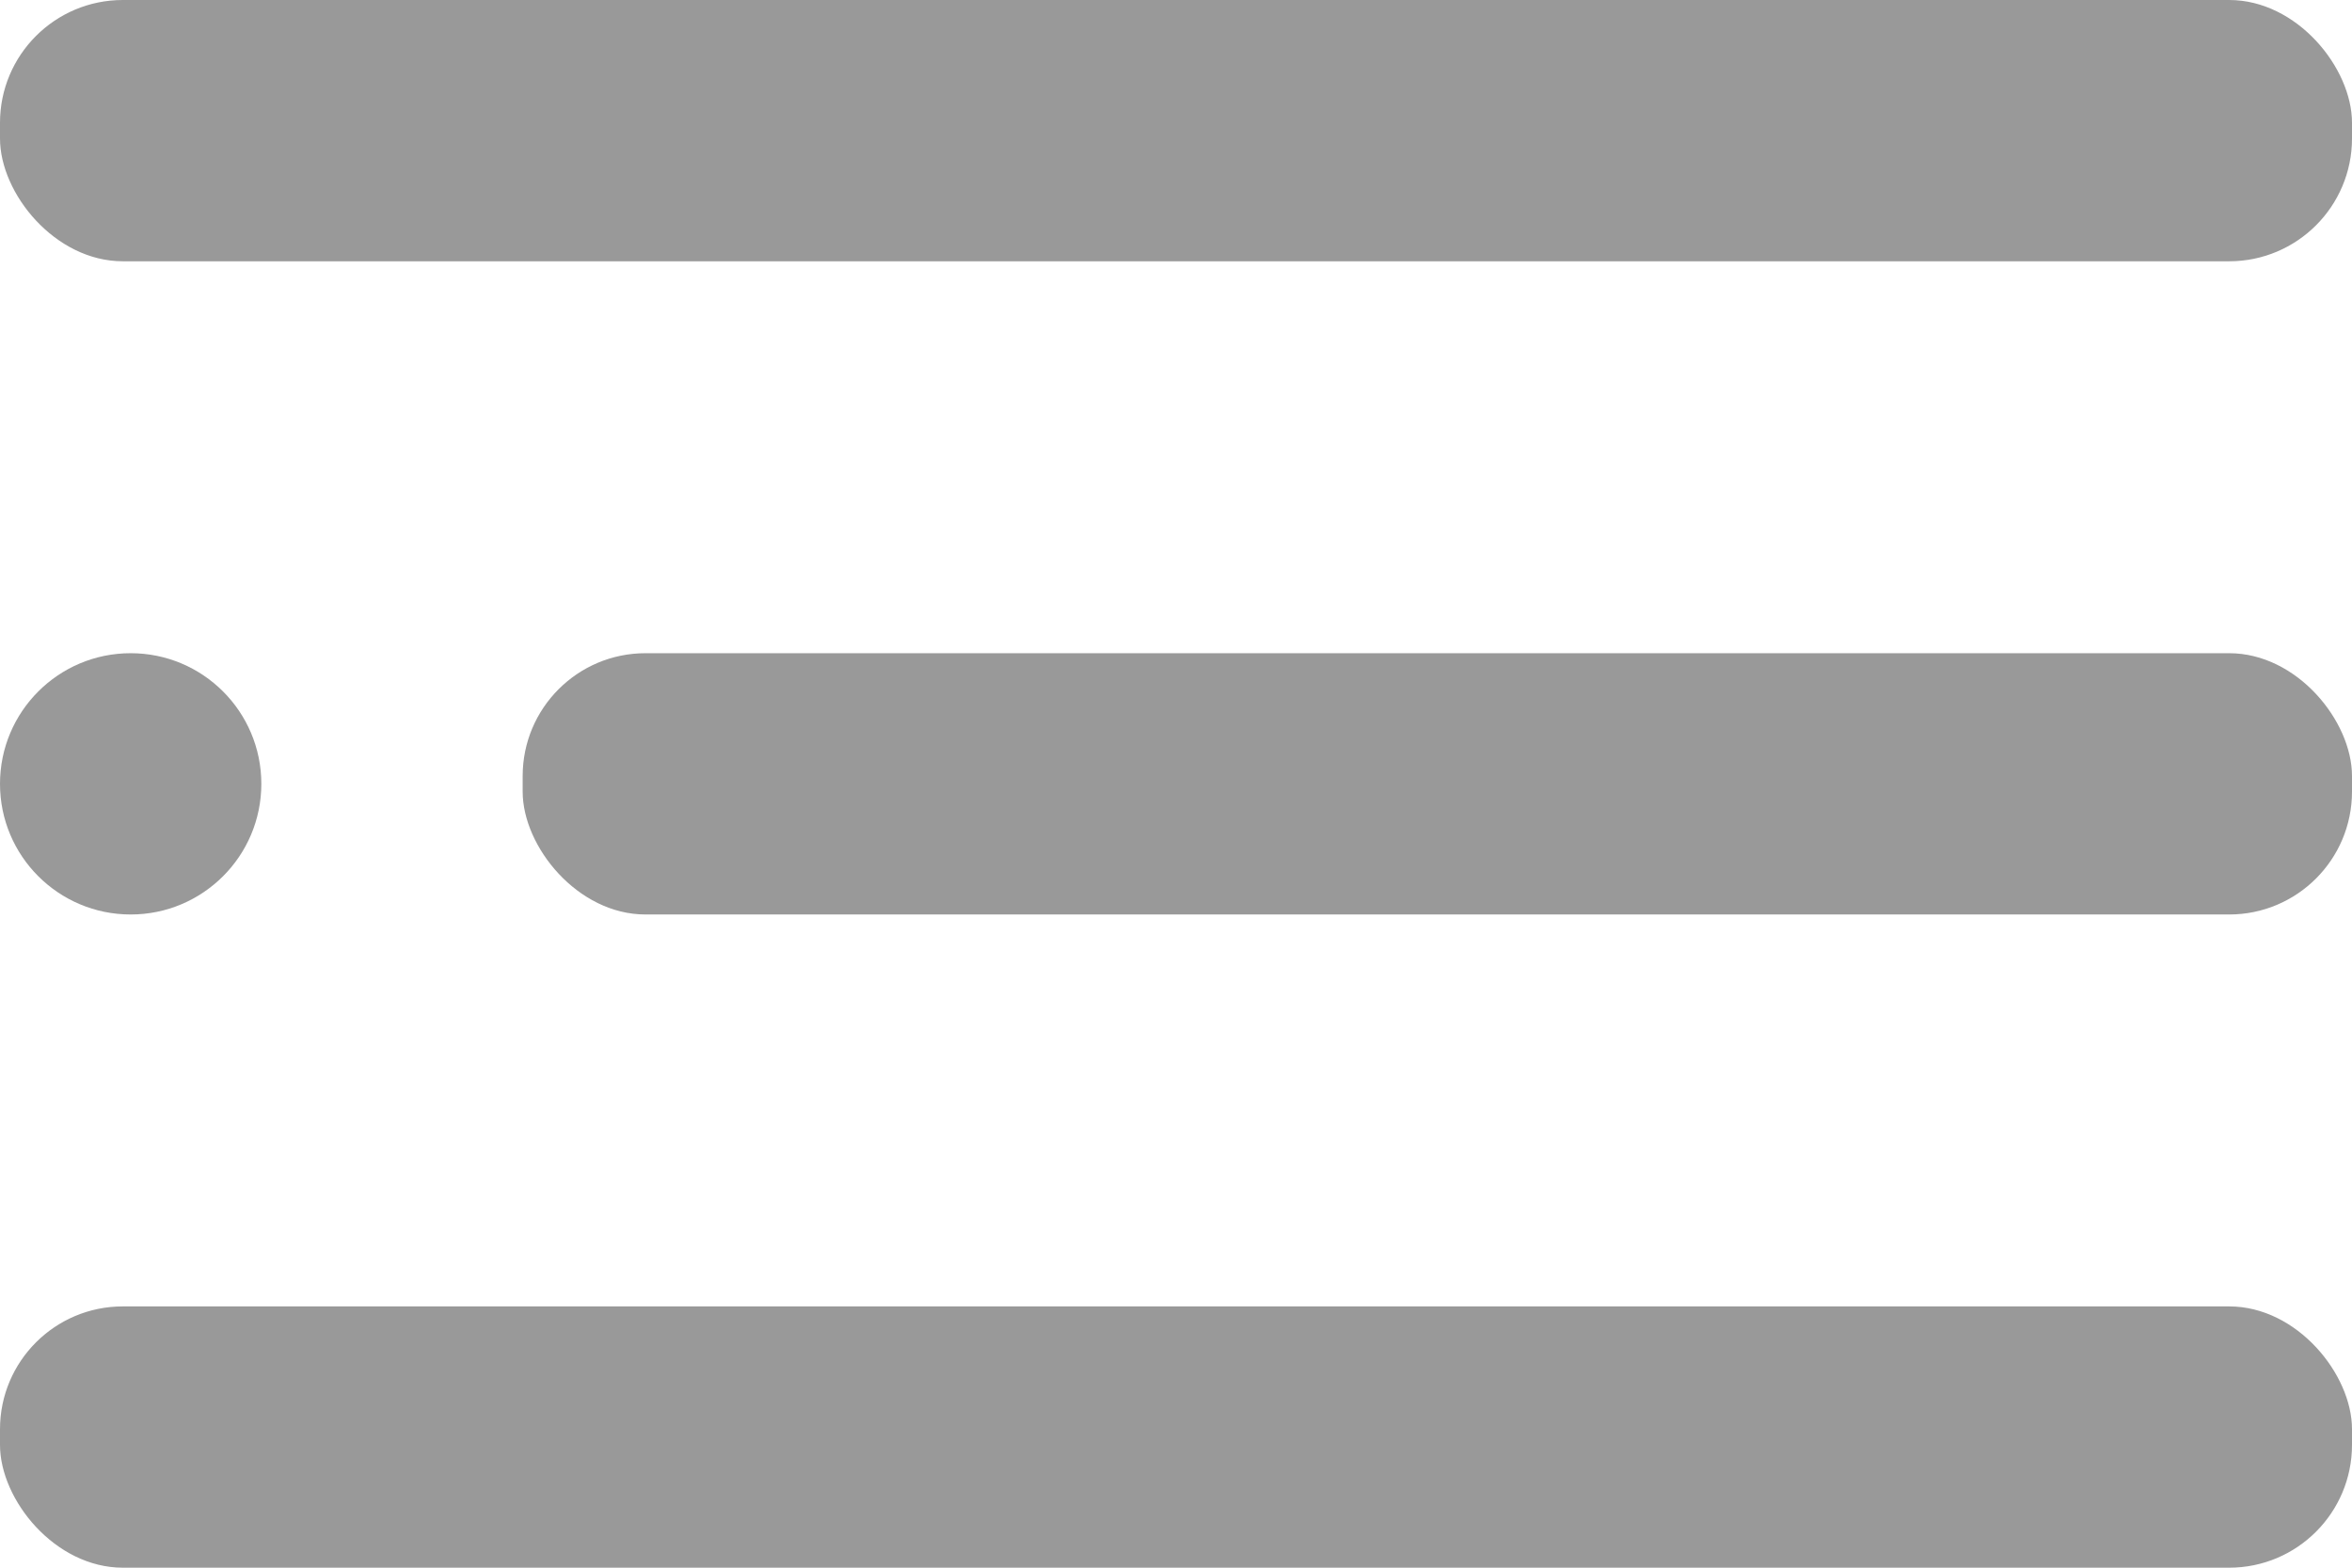 <svg xmlns="http://www.w3.org/2000/svg" width="18" height="12" viewBox="0 0 18 12">
  <g id="menu-icon" transform="translate(-3 -6)">
    <circle id="Ellipse_7" data-name="Ellipse 7" cx="1" cy="1" r="1" transform="translate(3 11)" fill="#999"/>
    <rect id="Rectangle_36" data-name="Rectangle 36" width="14" height="2" rx="0.94" transform="translate(7 11)" fill="#999"/>
    <rect id="Rectangle_37" data-name="Rectangle 37" width="18" height="2" rx="0.94" transform="translate(3 16)" fill="#999"/>
    <rect id="Rectangle_38" data-name="Rectangle 38" width="18" height="2" rx="0.94" transform="translate(3 6)" fill="#999"/>
  </g>
</svg>
